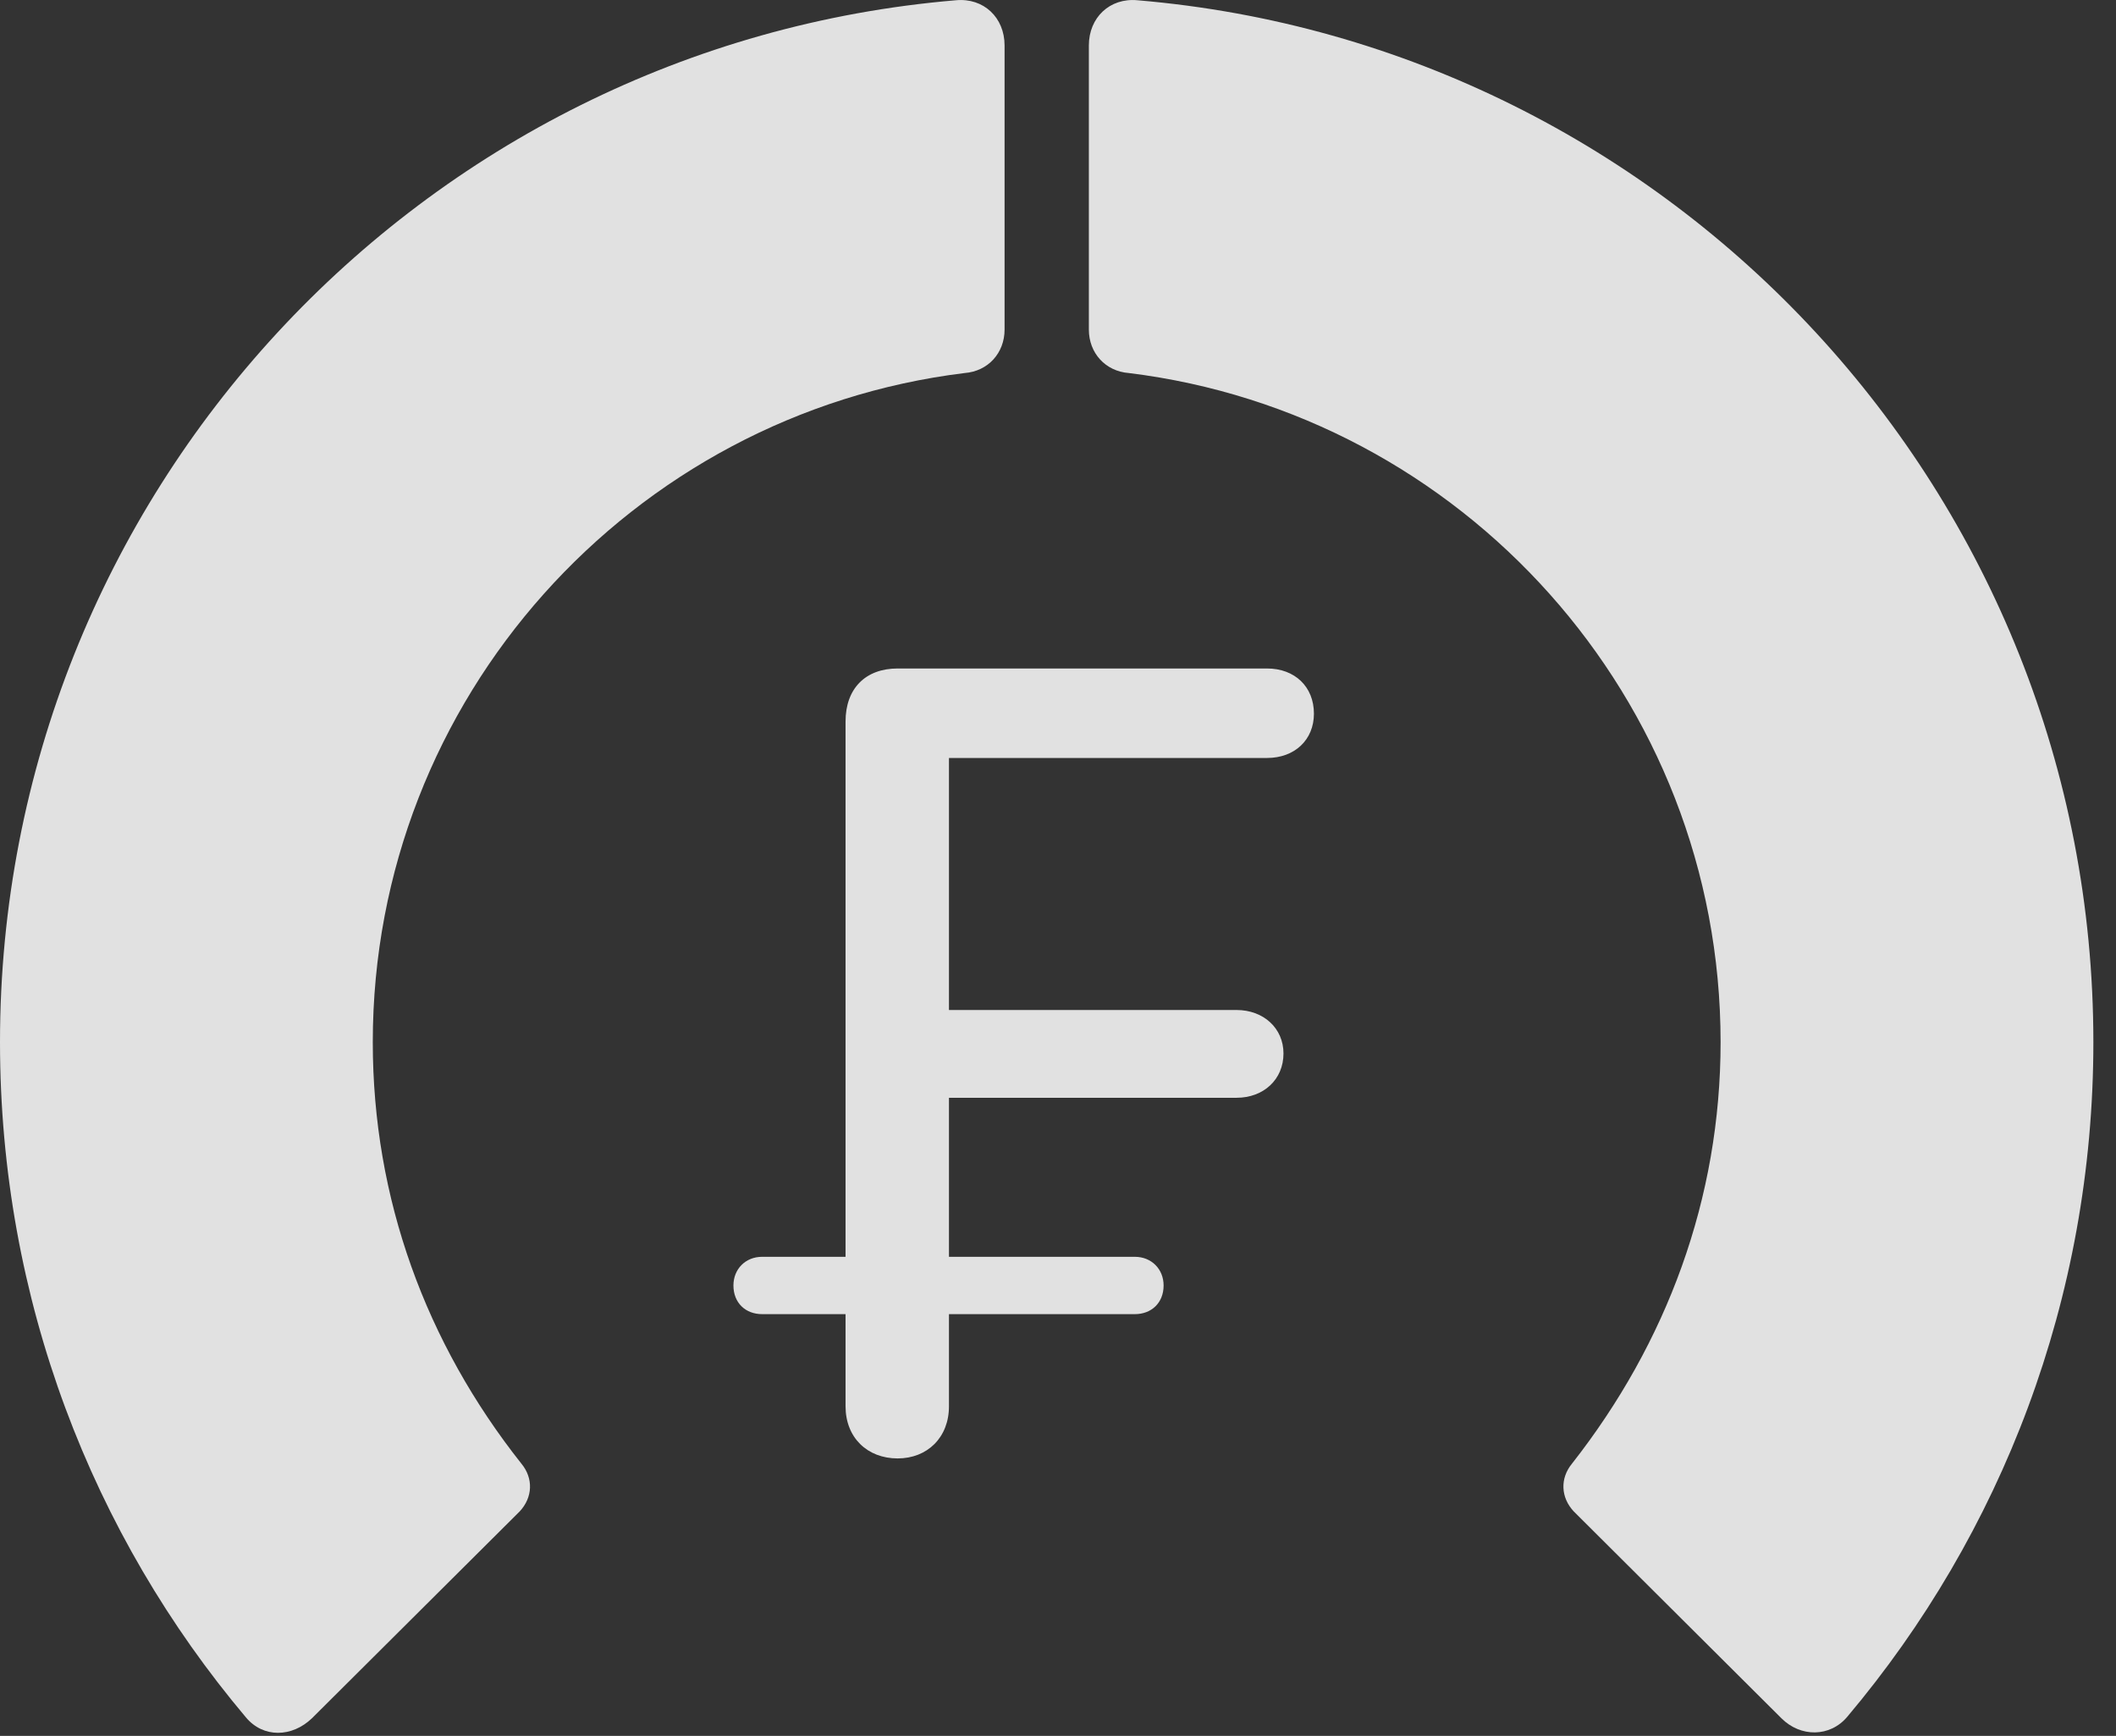 <?xml version="1.0" encoding="UTF-8"?>
<!--Generator: Apple Native CoreSVG 326-->
<!DOCTYPE svg
PUBLIC "-//W3C//DTD SVG 1.1//EN"
       "http://www.w3.org/Graphics/SVG/1.1/DTD/svg11.dtd">
<svg version="1.1" xmlns="http://www.w3.org/2000/svg" xmlns:xlink="http://www.w3.org/1999/xlink" viewBox="0 0 33.291 27.31">
 <rect x="0" y="0" width="33.291" height="27.31" fill="#333333" stroke="none"/>
 <g>
  <rect height="27.31" opacity="0" width="33.291" x="0" y="0"/>
  <path d="M32.935 16.396C32.935 7.783 26.318 0.715 17.896 0.004C17.459-0.037 17.131 0.277 17.131 0.715L17.131 5.185C17.131 5.554 17.391 5.841 17.76 5.869C22.996 6.511 27.07 10.982 27.07 16.396C27.07 18.857 26.223 21.127 24.732 23.027C24.541 23.259 24.555 23.56 24.76 23.779L28.027 27.033C28.328 27.334 28.793 27.334 29.066 27.006C31.486 24.134 32.935 20.429 32.935 16.396Z" fill="white" fill-opacity="0.85"/>
  <path d="M0 16.396C0 20.443 1.449 24.148 3.869 27.019C4.143 27.347 4.594 27.334 4.908 27.033L8.176 23.779C8.381 23.56 8.395 23.259 8.203 23.027C6.699 21.127 5.865 18.857 5.865 16.396C5.865 10.982 9.939 6.511 15.176 5.869C15.545 5.841 15.805 5.554 15.805 5.185L15.805 0.715C15.805 0.277 15.477-0.037 15.039 0.004C6.617 0.715 0 7.783 0 16.396Z" fill="white" fill-opacity="0.85"/>
  <path d="M14.123 22.945C14.588 22.945 14.93 22.617 14.93 22.125L14.93 20.675L17.855 20.675C18.115 20.675 18.307 20.498 18.307 20.224C18.307 19.965 18.115 19.773 17.855 19.773L14.93 19.773L14.93 17.271L19.455 17.271C19.879 17.271 20.193 16.984 20.193 16.574C20.193 16.177 19.879 15.89 19.455 15.89L14.93 15.89L14.93 11.925L19.934 11.925C20.371 11.925 20.672 11.638 20.672 11.228C20.672 10.804 20.371 10.517 19.934 10.517L14.123 10.517C13.617 10.517 13.303 10.832 13.303 11.351L13.303 19.773L11.99 19.773C11.73 19.773 11.539 19.965 11.539 20.224C11.539 20.498 11.73 20.675 11.99 20.675L13.303 20.675L13.303 22.125C13.303 22.617 13.645 22.945 14.123 22.945Z" fill="white" fill-opacity="0.85"/>
 </g>
</svg>

